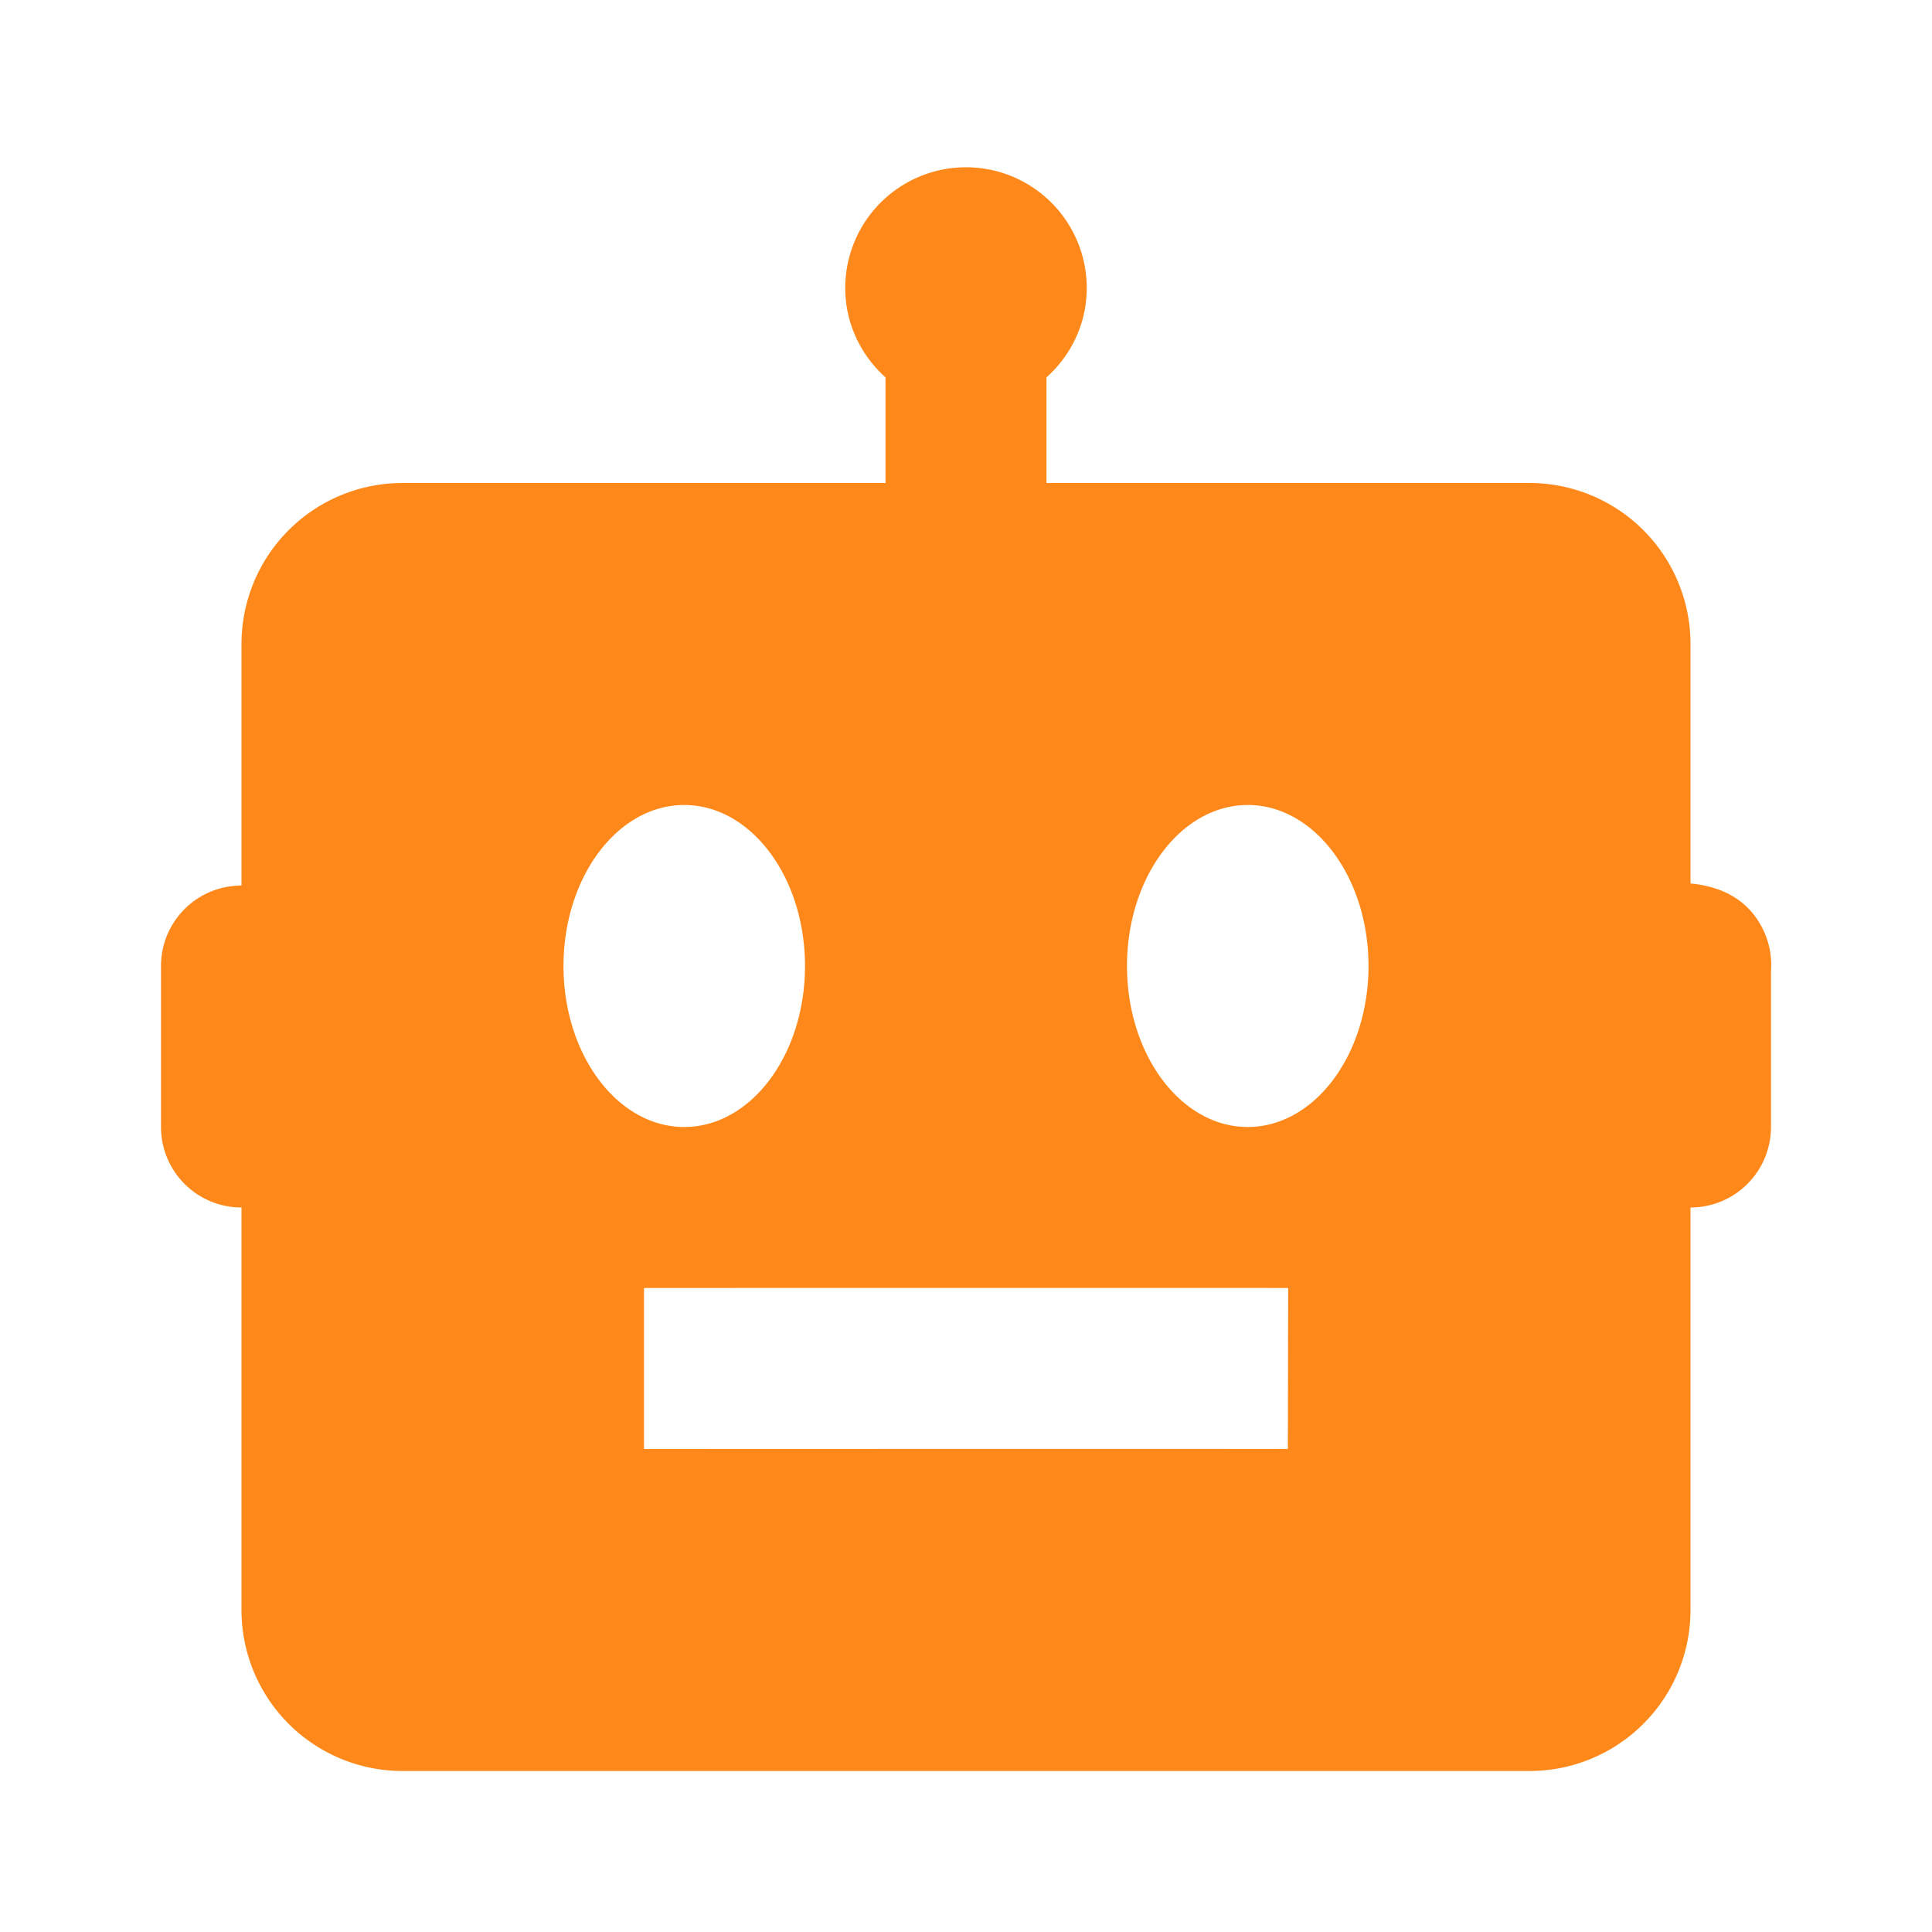 <!DOCTYPE svg PUBLIC "-//W3C//DTD SVG 1.1//EN" "http://www.w3.org/Graphics/SVG/1.1/DTD/svg11.dtd">
<!-- Uploaded to: SVG Repo, www.svgrepo.com, Transformed by: SVG Repo Mixer Tools -->
<svg fill="#ff881a" width="800px" height="800px" viewBox="0 0 24 24" xmlns="http://www.w3.org/2000/svg">
<g id="SVGRepo_bgCarrier" stroke-width="0"/>
<g id="SVGRepo_tracerCarrier" stroke-linecap="round" stroke-linejoin="round"/>
<g id="SVGRepo_iconCarrier">
<path d="M21 10.975V8a2 2 0 0 0-2-2h-6V4.688c.305-.274.5-.668.5-1.11a1.5 1.5 0 0 0-3 0c0 .442.195.836.5 1.11V6H5a2 2 0 0 0-2 2v2.998l-.072.005A.999.999 0 0 0 2 12v2a1 1 0 0 0 1 1v5a2 2 0 0 0 2 2h14a2 2 0 0 0 2-2v-5a1 1 0 0 0 1-1v-1.938a1.004 1.004 0 0 0-.072-.455c-.202-.488-.635-.605-.928-.632zM7 12c0-1.104.672-2 1.5-2s1.5.896 1.5 2-.672 2-1.5 2S7 13.104 7 12zm8.998 6c-1.001-.003-7.997 0-7.998 0v-2s7.001-.002 8.002 0l-.004 2zm-.498-4c-.828 0-1.5-.896-1.5-2s.672-2 1.5-2 1.5.896 1.5 2-.672 2-1.5 2z"/>
</g>
</svg>